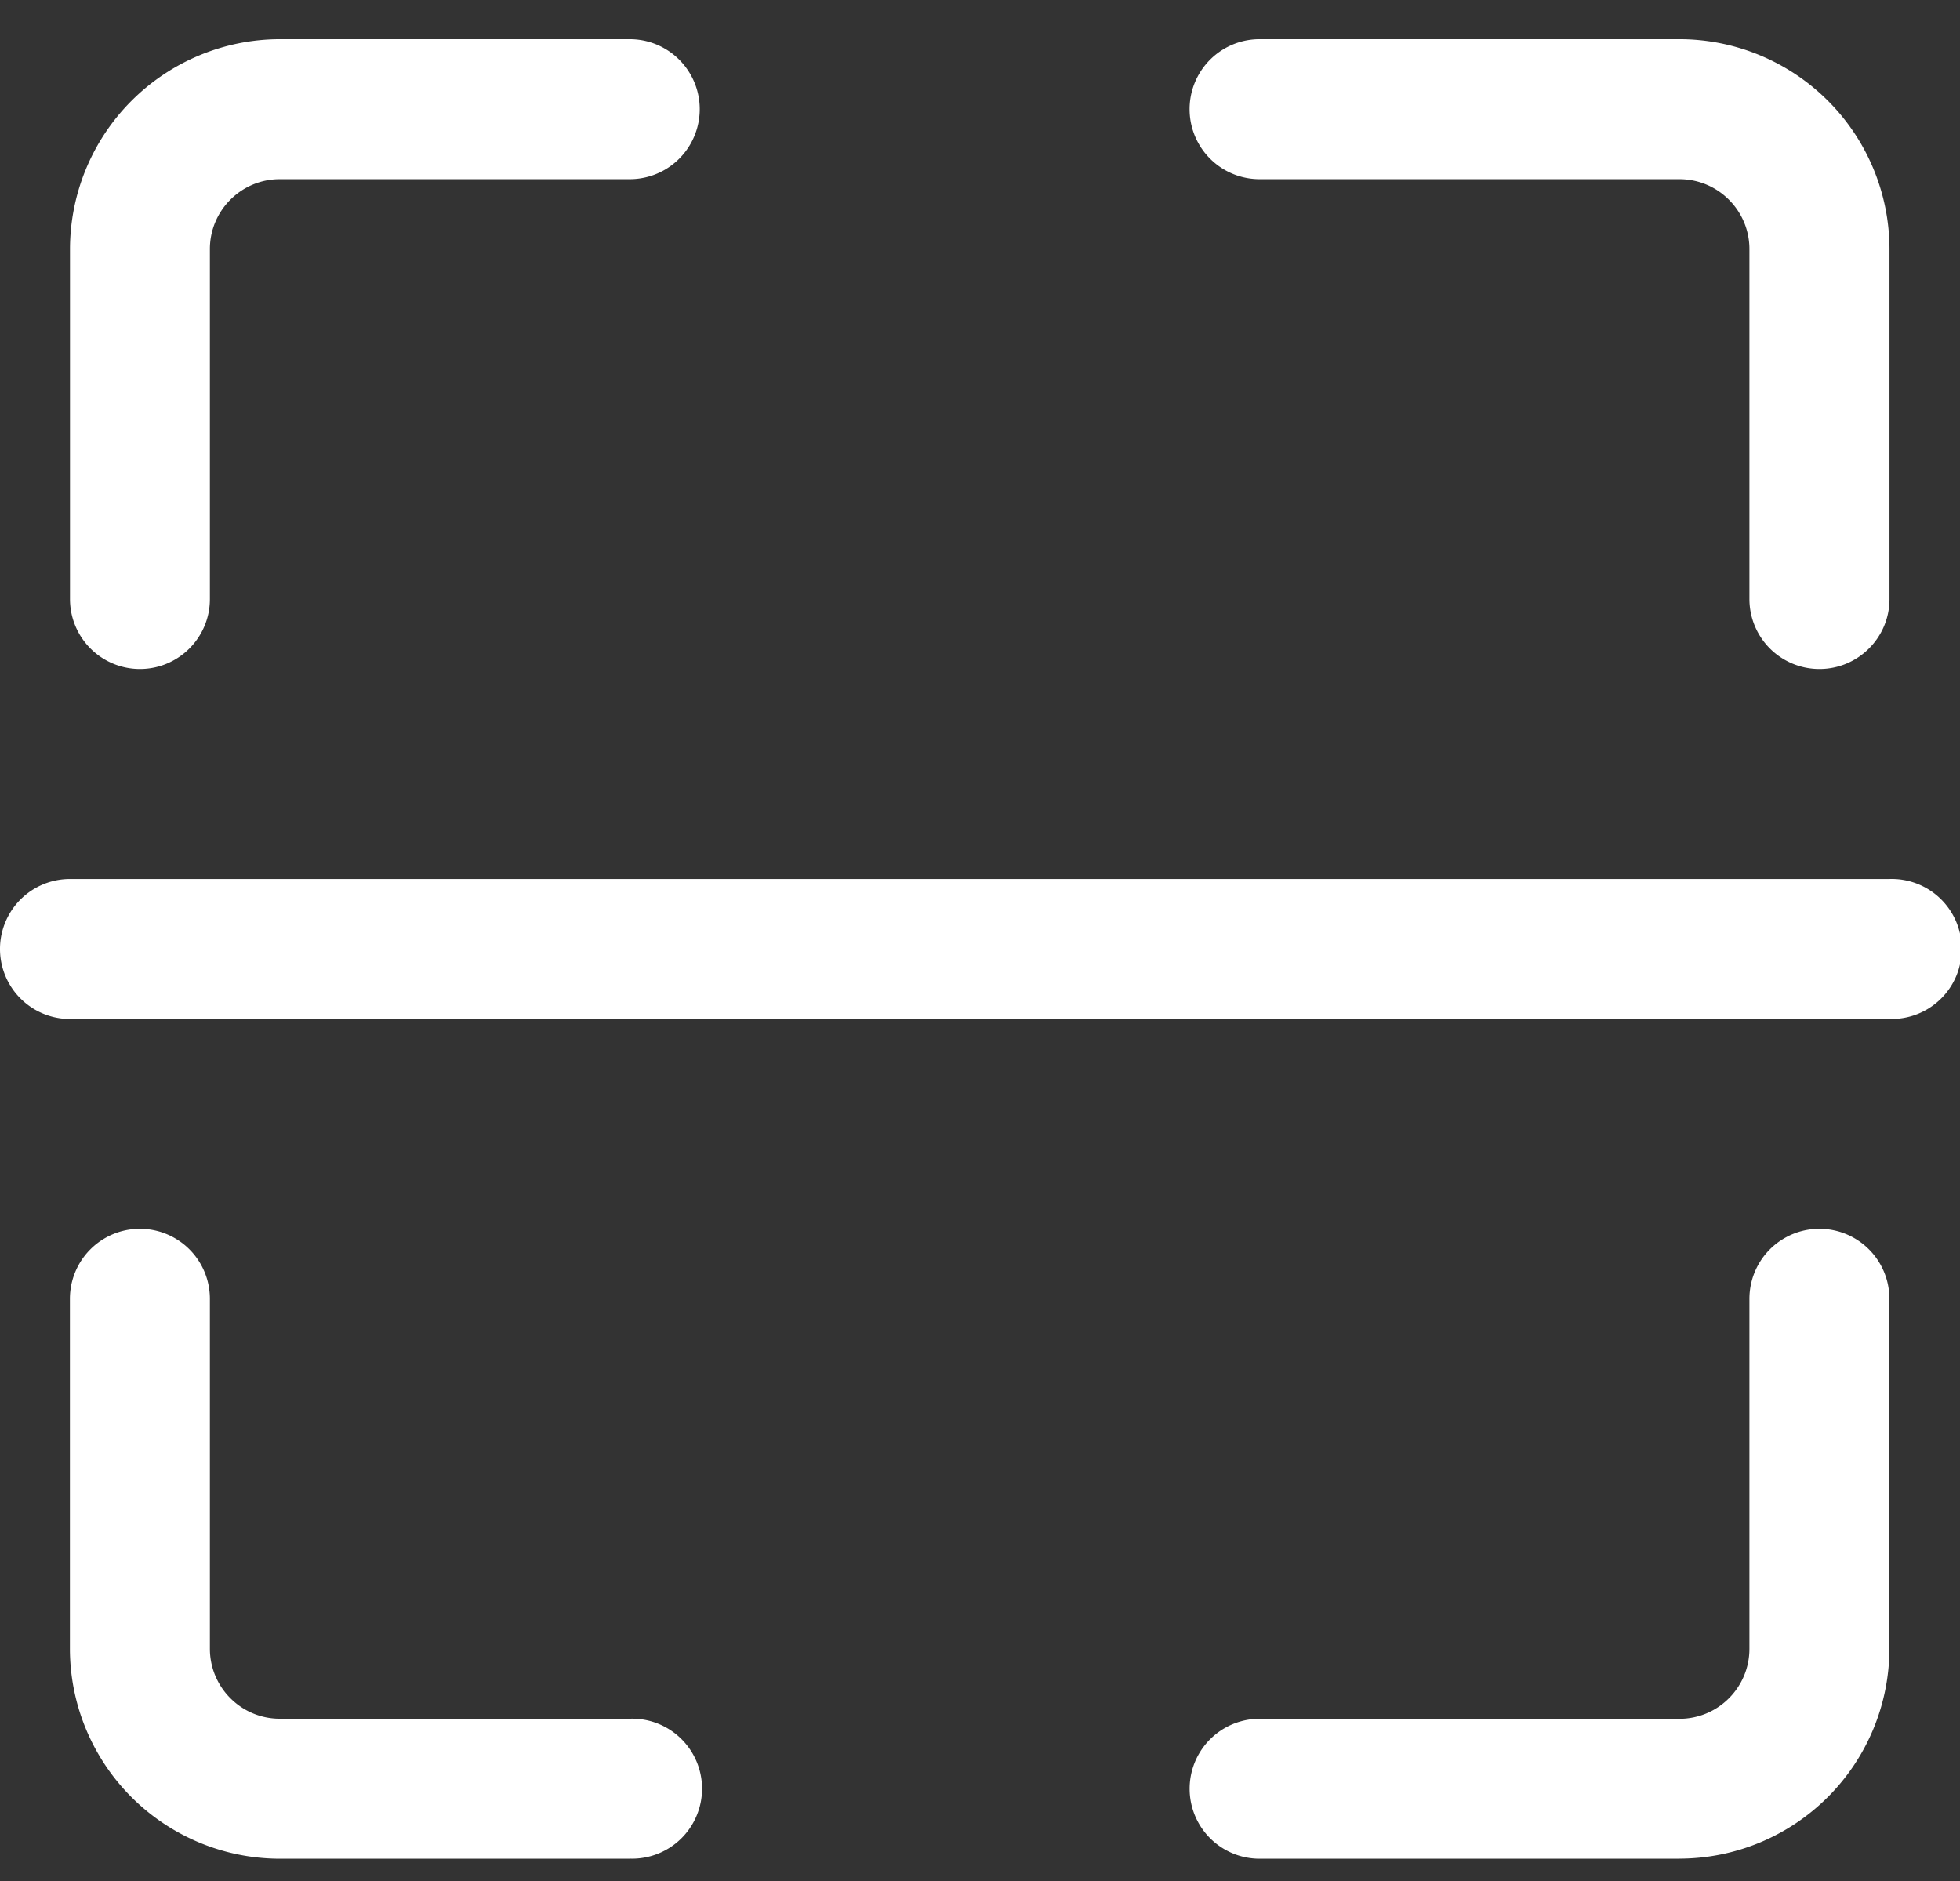 <?xml version="1.0" standalone="no"?><!DOCTYPE svg PUBLIC "-//W3C//DTD SVG 1.1//EN" "http://www.w3.org/Graphics/SVG/1.1/DTD/svg11.dtd"><svg t="1509681913803" class="icon" style="" viewBox="0 0 1067 1024" version="1.1" xmlns="http://www.w3.org/2000/svg" p-id="2545" xmlns:xlink="http://www.w3.org/1999/xlink" width="133.375" height="128"><rect x="0" y="0" width="1067" height="1024" fill="#333333" stroke="none"/><defs><style type="text/css"></style></defs><path d="M1028.565 554.667H38.101a38.101 38.101 0 0 1 0-76.203h990.464a38.101 38.101 0 1 1 0 76.16z m-114.304 457.088h-228.565a38.059 38.059 0 1 1 0-76.16h228.565c21.035 0 38.101-17.067 38.101-38.101V706.987a38.059 38.059 0 1 1 76.203 0v190.464a114.432 114.432 0 0 1-114.304 114.261z m-571.392 0H152.32a114.432 114.432 0 0 1-114.261-114.261V706.987a38.101 38.101 0 1 1 76.203 0v190.464c0 21.035 17.067 38.101 38.059 38.101h190.507a38.101 38.101 0 1 1 0 76.16zM76.203 364.16a38.101 38.101 0 0 1-38.101-38.059V135.595A114.432 114.432 0 0 1 152.32 21.333h190.507a38.101 38.101 0 0 1 0 76.203H152.32c-20.992 0-38.059 17.067-38.059 38.059v190.507c0 20.992-17.067 38.059-38.101 38.059z m914.261 0a38.101 38.101 0 0 1-38.101-38.059V135.595c0-20.949-17.067-38.059-38.101-38.059h-228.565a38.101 38.101 0 1 1 0-76.203h228.565a114.432 114.432 0 0 1 114.347 114.261v190.507c0 20.992-17.067 38.059-38.144 38.059z" p-id="2546" fill="#ffffff"></path></svg>

